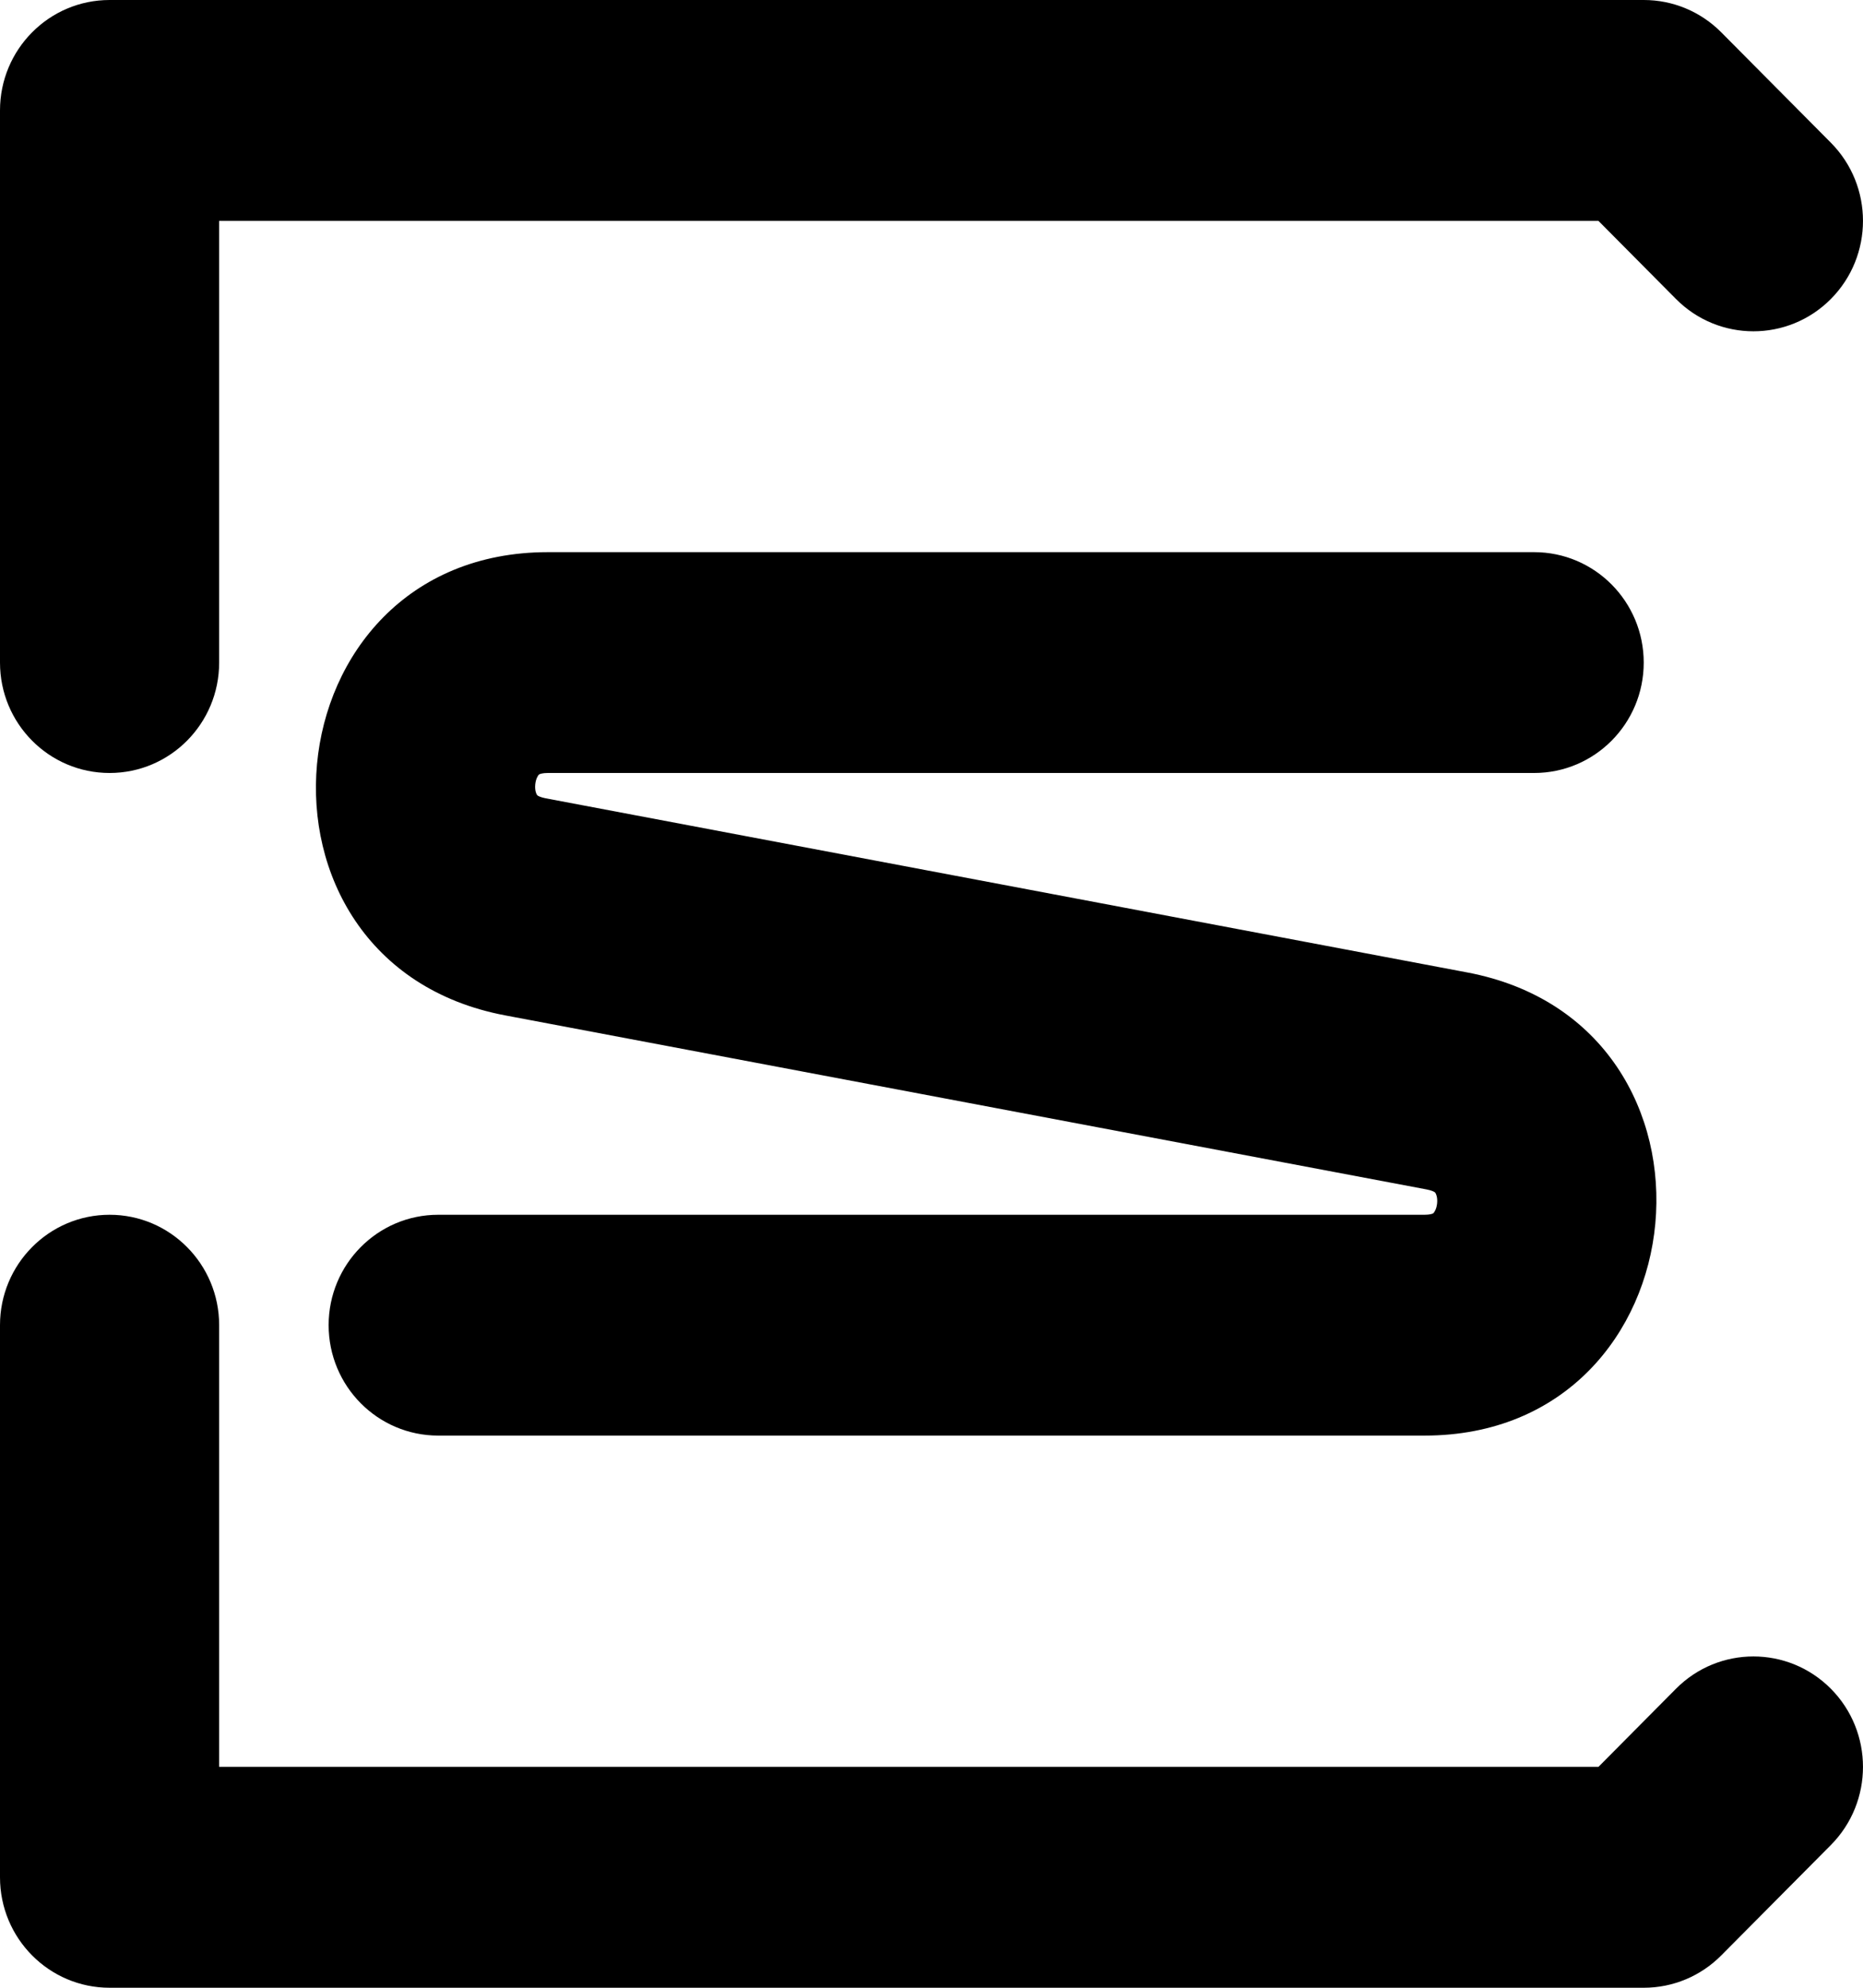 <svg width="30" height="32" viewBox="0 0 30 32" fill="none" xmlns="http://www.w3.org/2000/svg">
<path fill-rule="evenodd" clip-rule="evenodd" d="M1.765 12.444C0.79 12.444 0 11.649 0 10.667V1.778C0 0.796 0.79 0 1.765 0H26.471C26.939 0 27.387 0.187 27.718 0.521L29.483 2.298C30.172 2.993 30.172 4.118 29.483 4.813C28.794 5.507 27.677 5.507 26.988 4.813L25.74 3.556H3.529L3.529 10.667C3.529 11.649 2.739 12.444 1.765 12.444ZM8.66 12.809C8.668 12.814 8.703 12.835 8.784 12.851L23.627 15.655C28.085 16.497 27.475 23.111 22.939 23.111H7.057C6.082 23.111 5.292 22.315 5.292 21.333C5.292 20.352 6.082 19.556 7.057 19.556H22.939C23.022 19.556 23.06 19.541 23.069 19.538L23.08 19.532L23.084 19.528C23.096 19.516 23.133 19.465 23.142 19.37C23.151 19.274 23.124 19.218 23.114 19.204C23.114 19.204 23.109 19.196 23.101 19.191C23.093 19.186 23.058 19.165 22.977 19.149L8.134 16.346C3.675 15.503 4.286 8.889 8.822 8.889H24.704C25.679 8.889 26.469 9.685 26.469 10.667C26.469 11.649 25.679 12.444 24.704 12.444H8.822C8.739 12.444 8.701 12.459 8.692 12.462C8.683 12.466 8.676 12.472 8.676 12.472C8.665 12.484 8.628 12.535 8.619 12.63C8.61 12.726 8.637 12.783 8.647 12.796C8.647 12.796 8.652 12.804 8.66 12.809ZM0 21.333C0 20.352 0.79 19.556 1.765 19.556C2.739 19.556 3.529 20.352 3.529 21.333V28.444H25.74L26.988 27.187C27.677 26.493 28.794 26.493 29.483 27.187C30.172 27.882 30.172 29.007 29.483 29.702L27.718 31.479C27.387 31.813 26.939 32 26.471 32H1.765C0.79 32 0 31.204 0 30.222V21.333Z" fill="black"/>
</svg>
